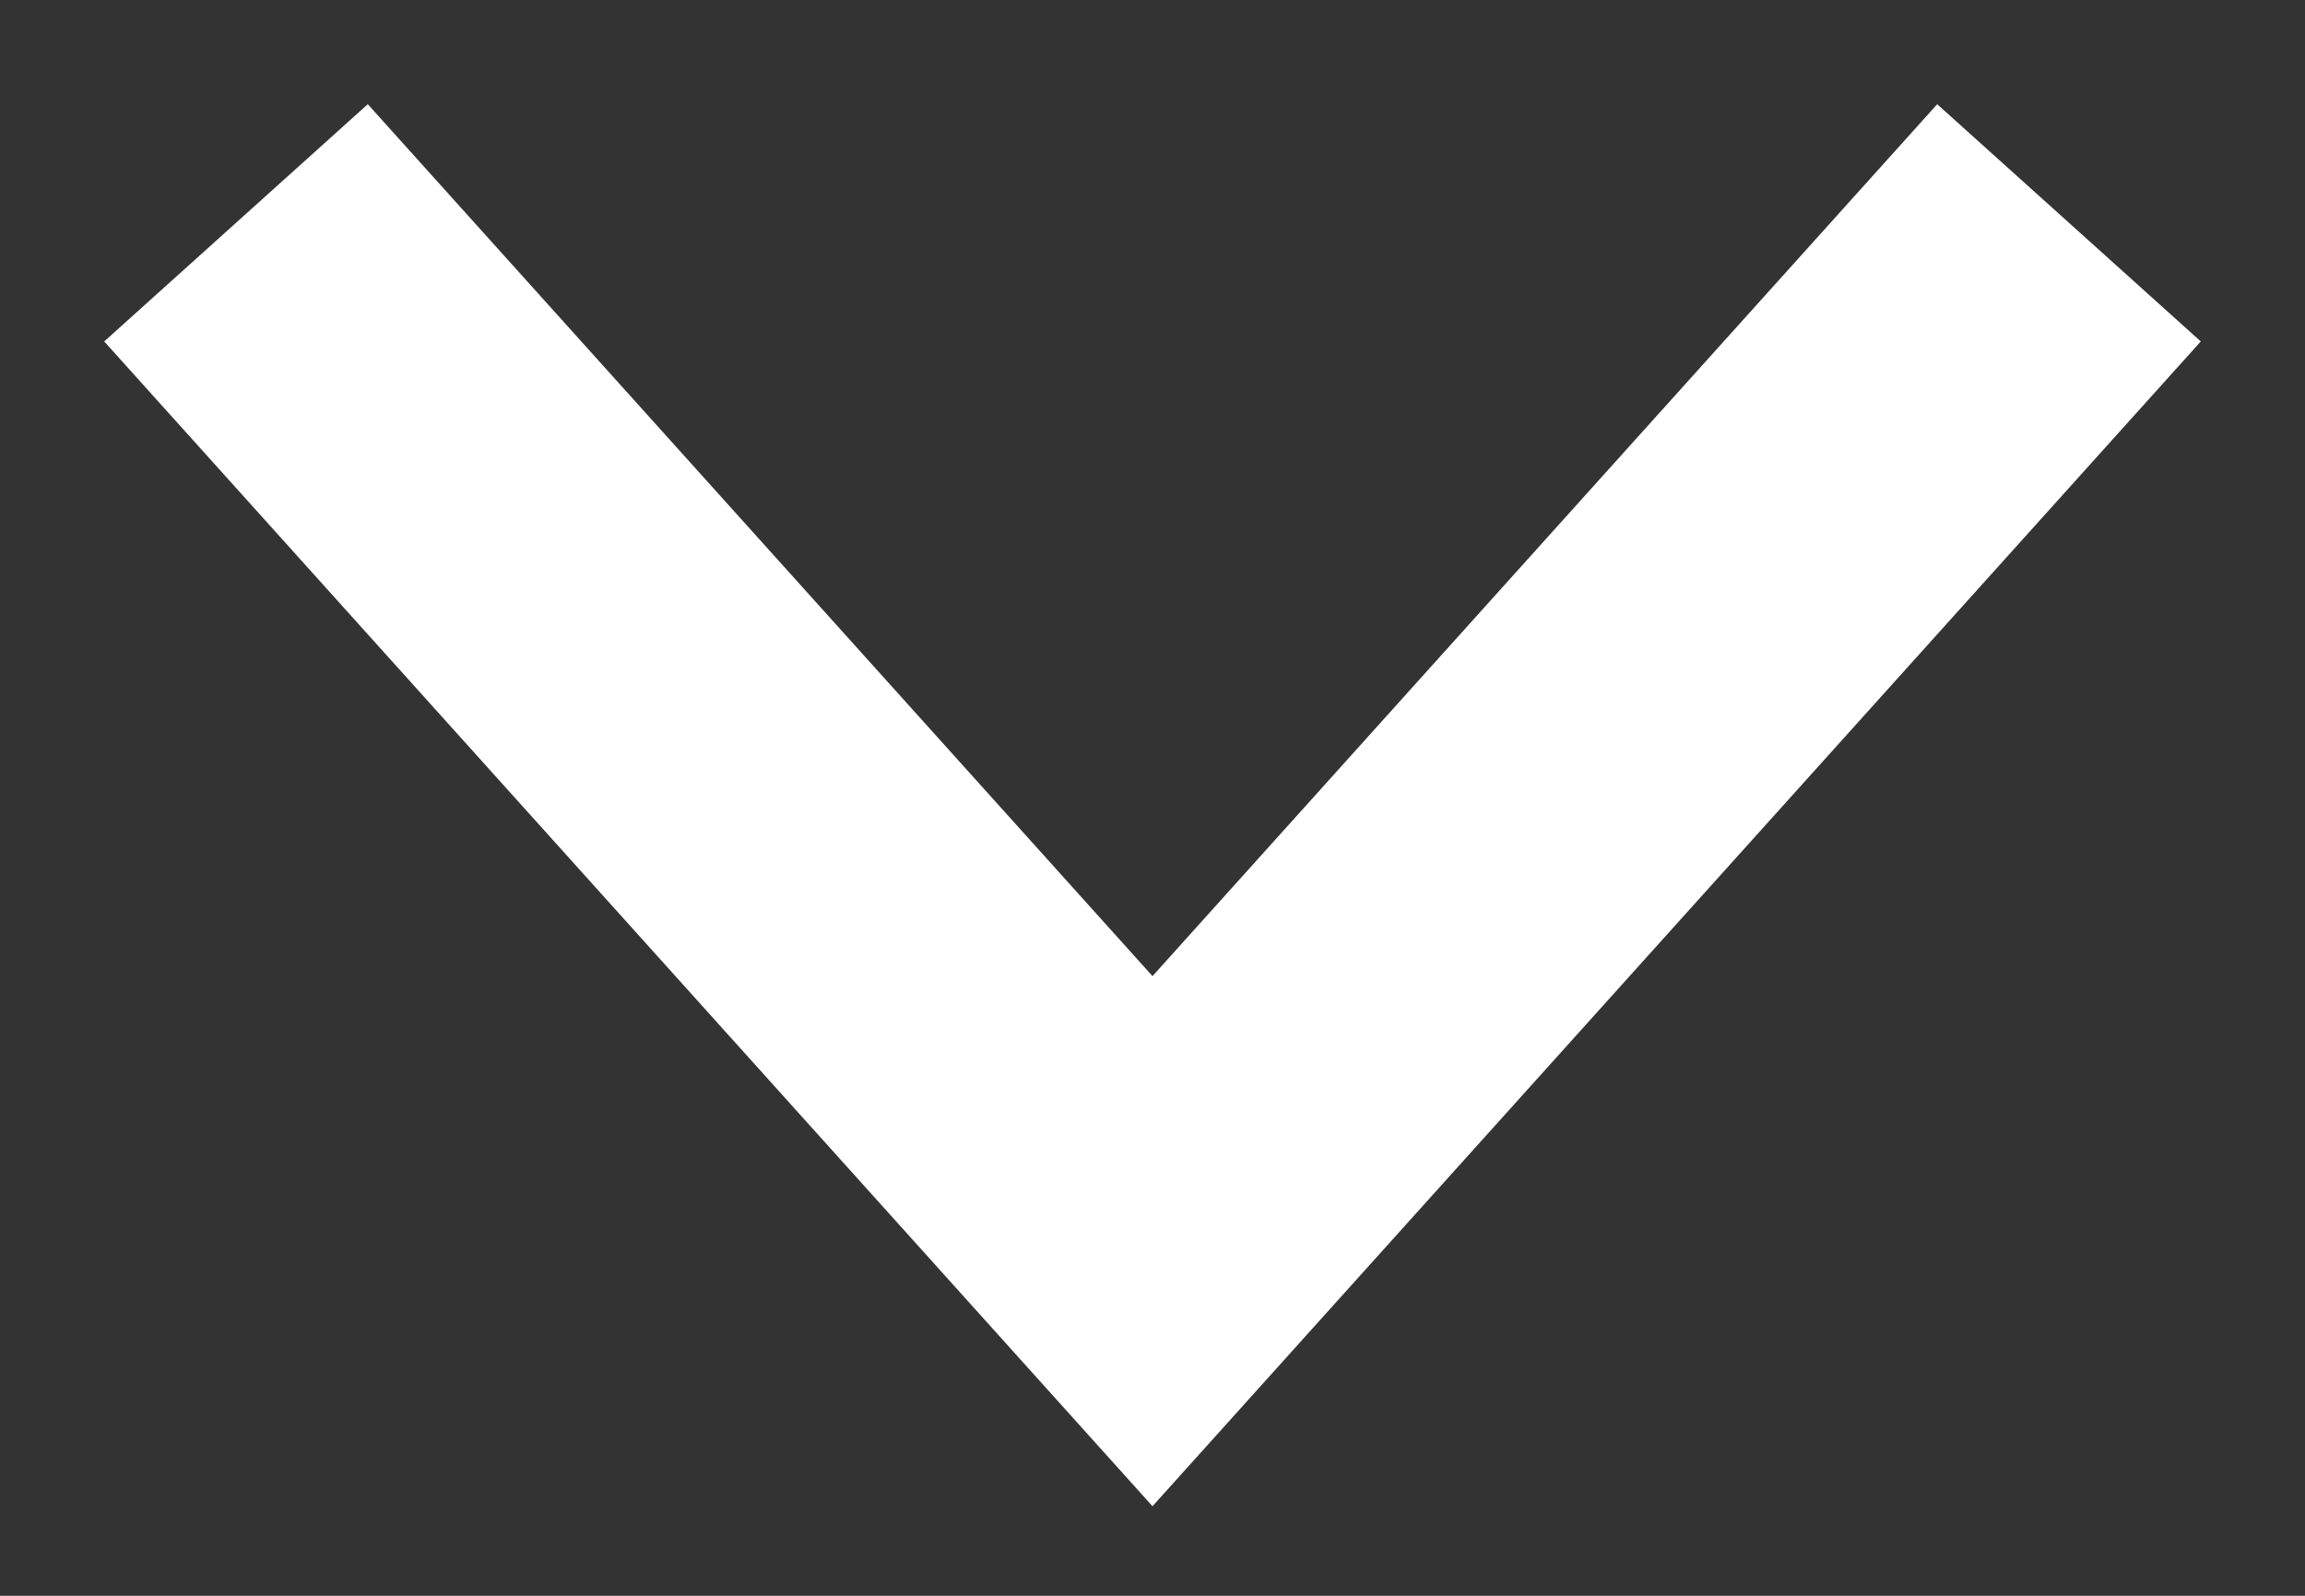 <svg width="13" height="9" viewBox="0 0 13 9" fill="none" xmlns="http://www.w3.org/2000/svg">
<rect x="0" y="0" width="13" height="9" fill="#333333" stroke="none"/>
<path d="M2 2L6.5 7L11 2" stroke="white" stroke-width="2" stroke-linecap="square"/>
</svg>
